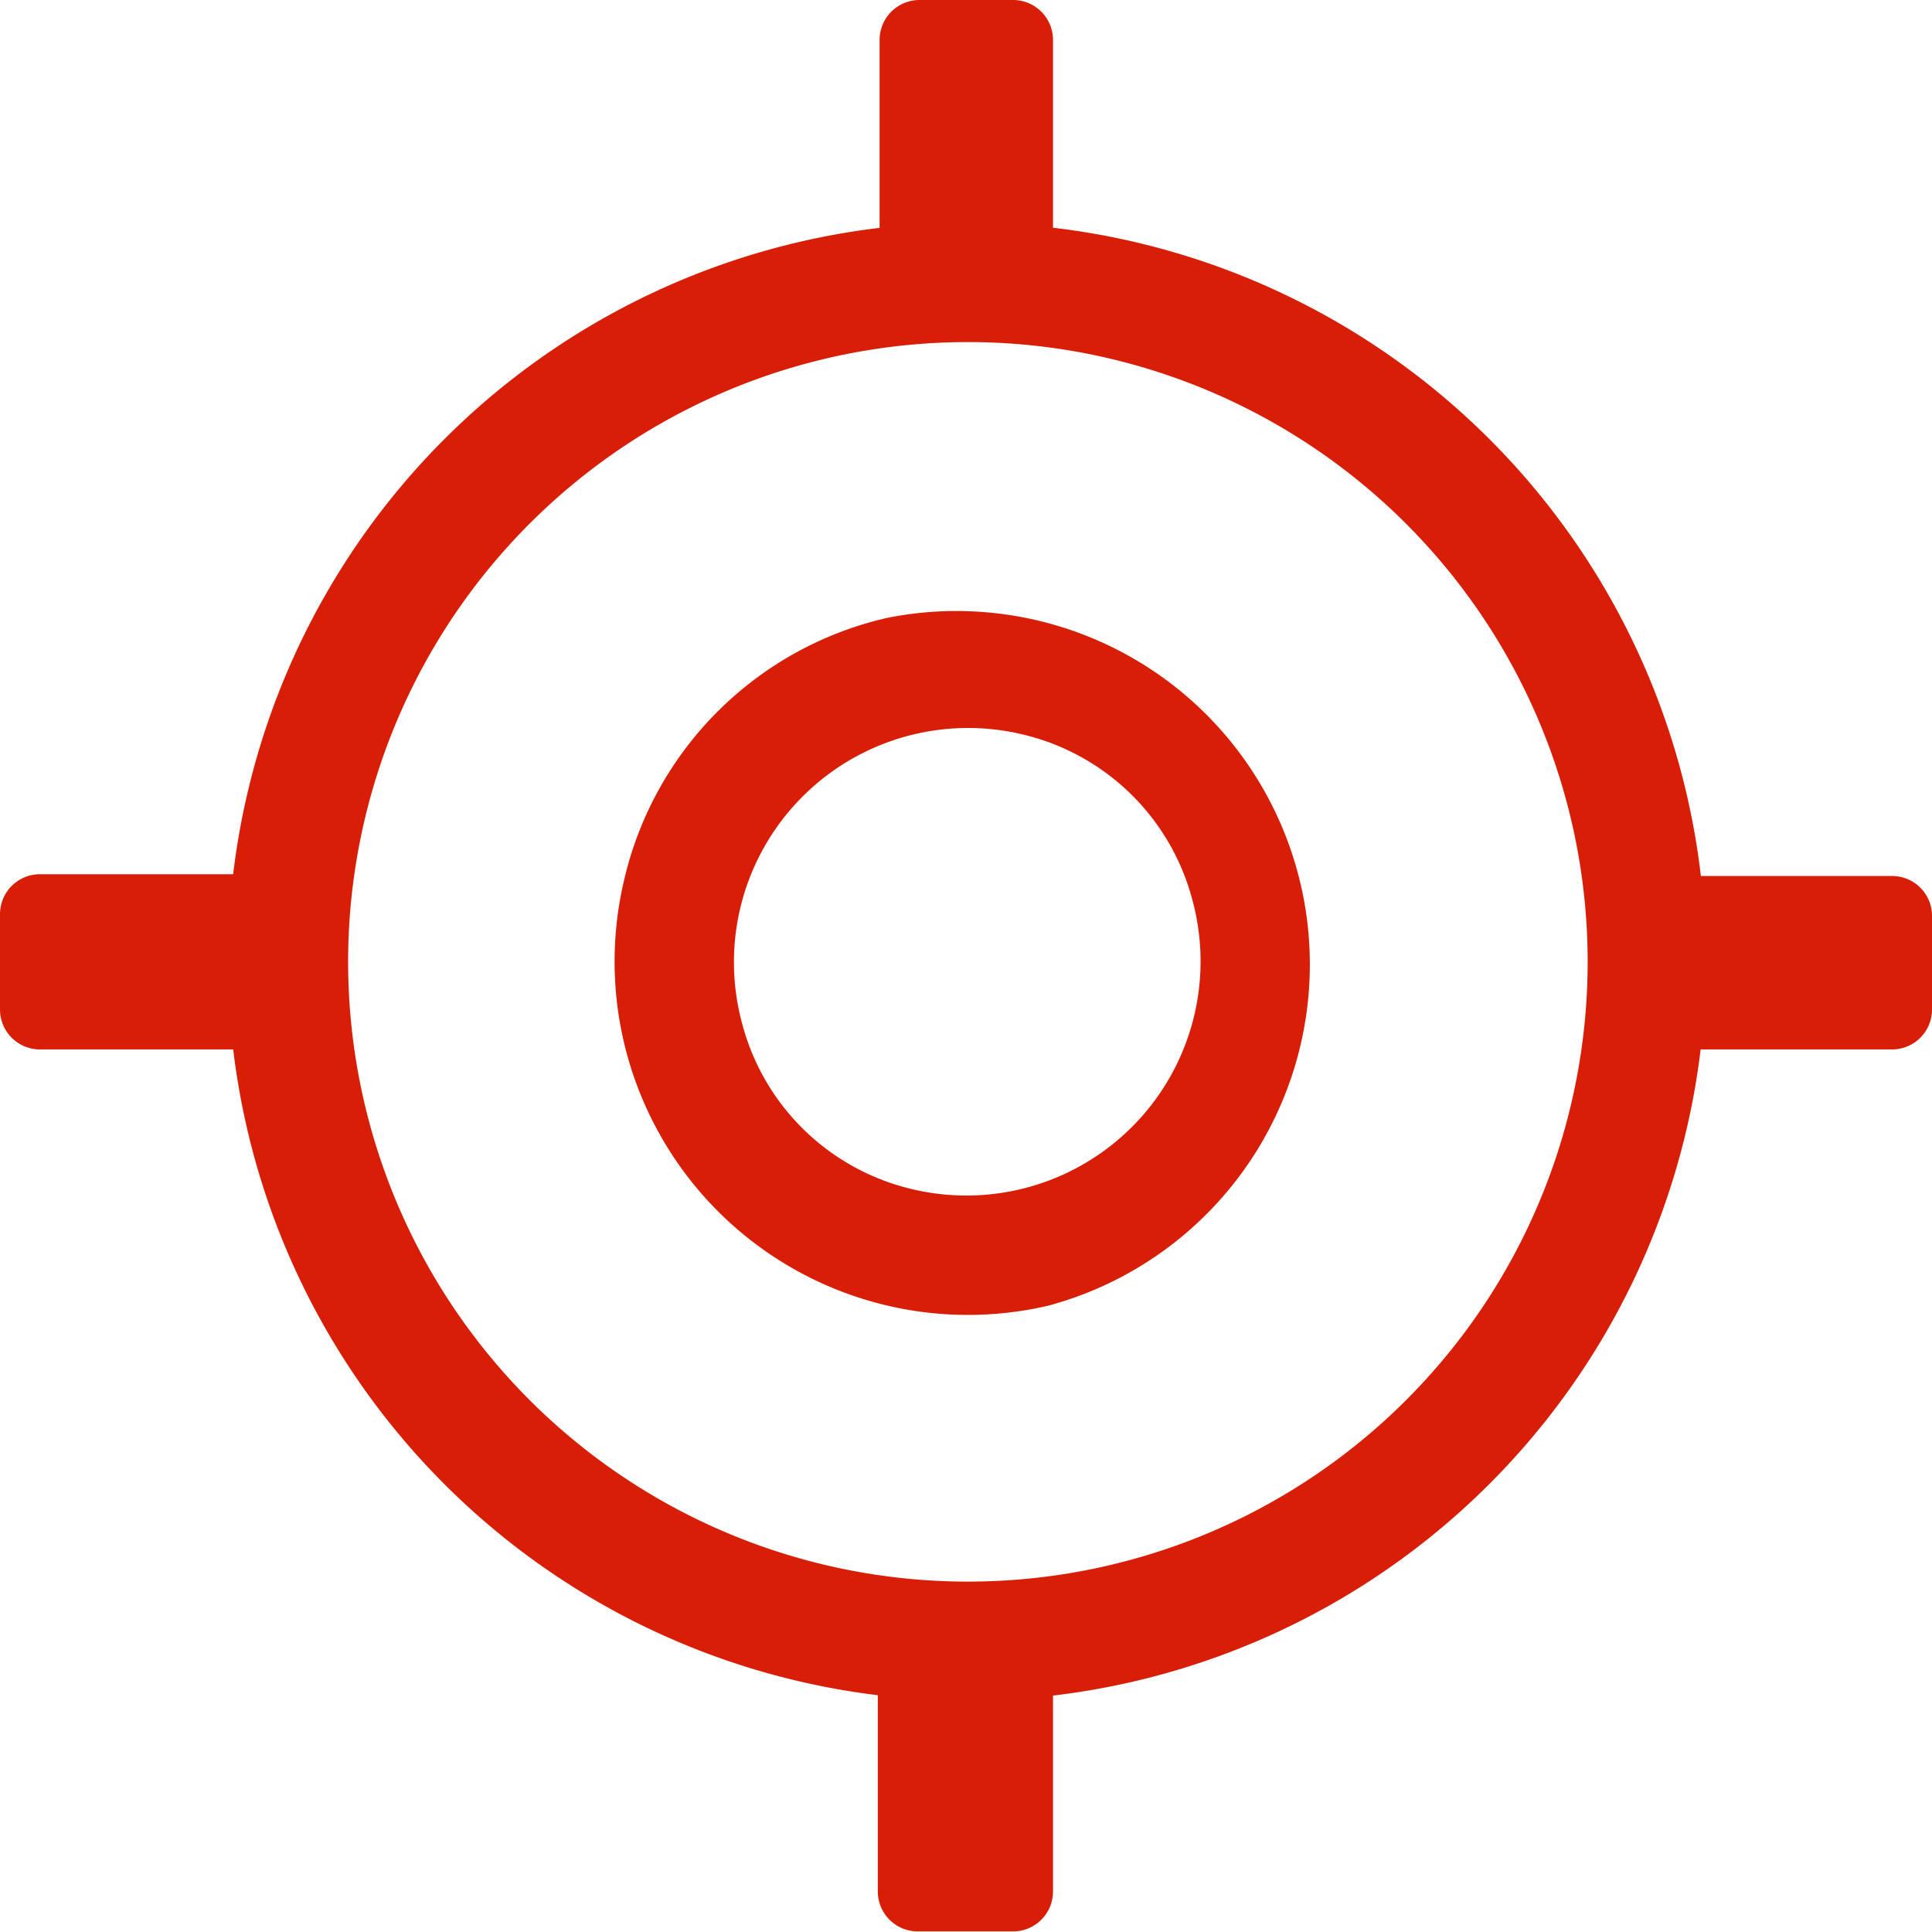 <?xml version="1.0" standalone="no"?><!DOCTYPE svg PUBLIC "-//W3C//DTD SVG 1.1//EN" "http://www.w3.org/Graphics/SVG/1.1/DTD/svg11.dtd"><svg t="1605778447004" class="icon" viewBox="0 0 1024 1024" version="1.1" xmlns="http://www.w3.org/2000/svg" p-id="2427" width="128" height="128" xmlns:xlink="http://www.w3.org/1999/xlink"><defs><style type="text/css"></style></defs><path d="M563.8 897.974a391.659 391.659 0 1 1 337.017-337.333 391.975 391.975 0 0 1-337.017 337.333zM568.538 186.038a328.489 328.489 0 1 0 268.16 267.845A328.804 328.804 0 0 0 568.538 186.038z" p-id="2428" fill="#d81e06"></path><path d="M555.588 692.037a187.302 187.302 0 0 1-224.888-225.204 185.407 185.407 0 0 1 139.292-139.292 187.302 187.302 0 0 1 85.597 364.496z m-9.16-301.641a124.131 124.131 0 0 0-152.874 152.874 121.92 121.92 0 0 0 85.597 85.912A124.131 124.131 0 0 0 631.709 475.993a121.92 121.92 0 0 0-85.281-85.597zM487.363 0H536.952a21.162 21.162 0 0 1 21.162 21.162V126.342h-91.914V21.162a21.162 21.162 0 0 1 21.162-21.162zM465.254 896.079h92.861v106.443a21.162 21.162 0 0 1-21.162 21.162h-50.537a21.162 21.162 0 0 1-21.162-21.162v-106.443zM124.762 463.043v93.177H21.162a21.162 21.162 0 0 1-21.162-21.162v-50.537a21.162 21.162 0 0 1 21.162-21.162h103.6v-0.316zM1024 484.521v50.537a21.162 21.162 0 0 1-21.162 21.162h-103.6V464.306h103.284a21.162 21.162 0 0 1 21.478 20.215z" p-id="2429" fill="#d81e06"></path></svg>